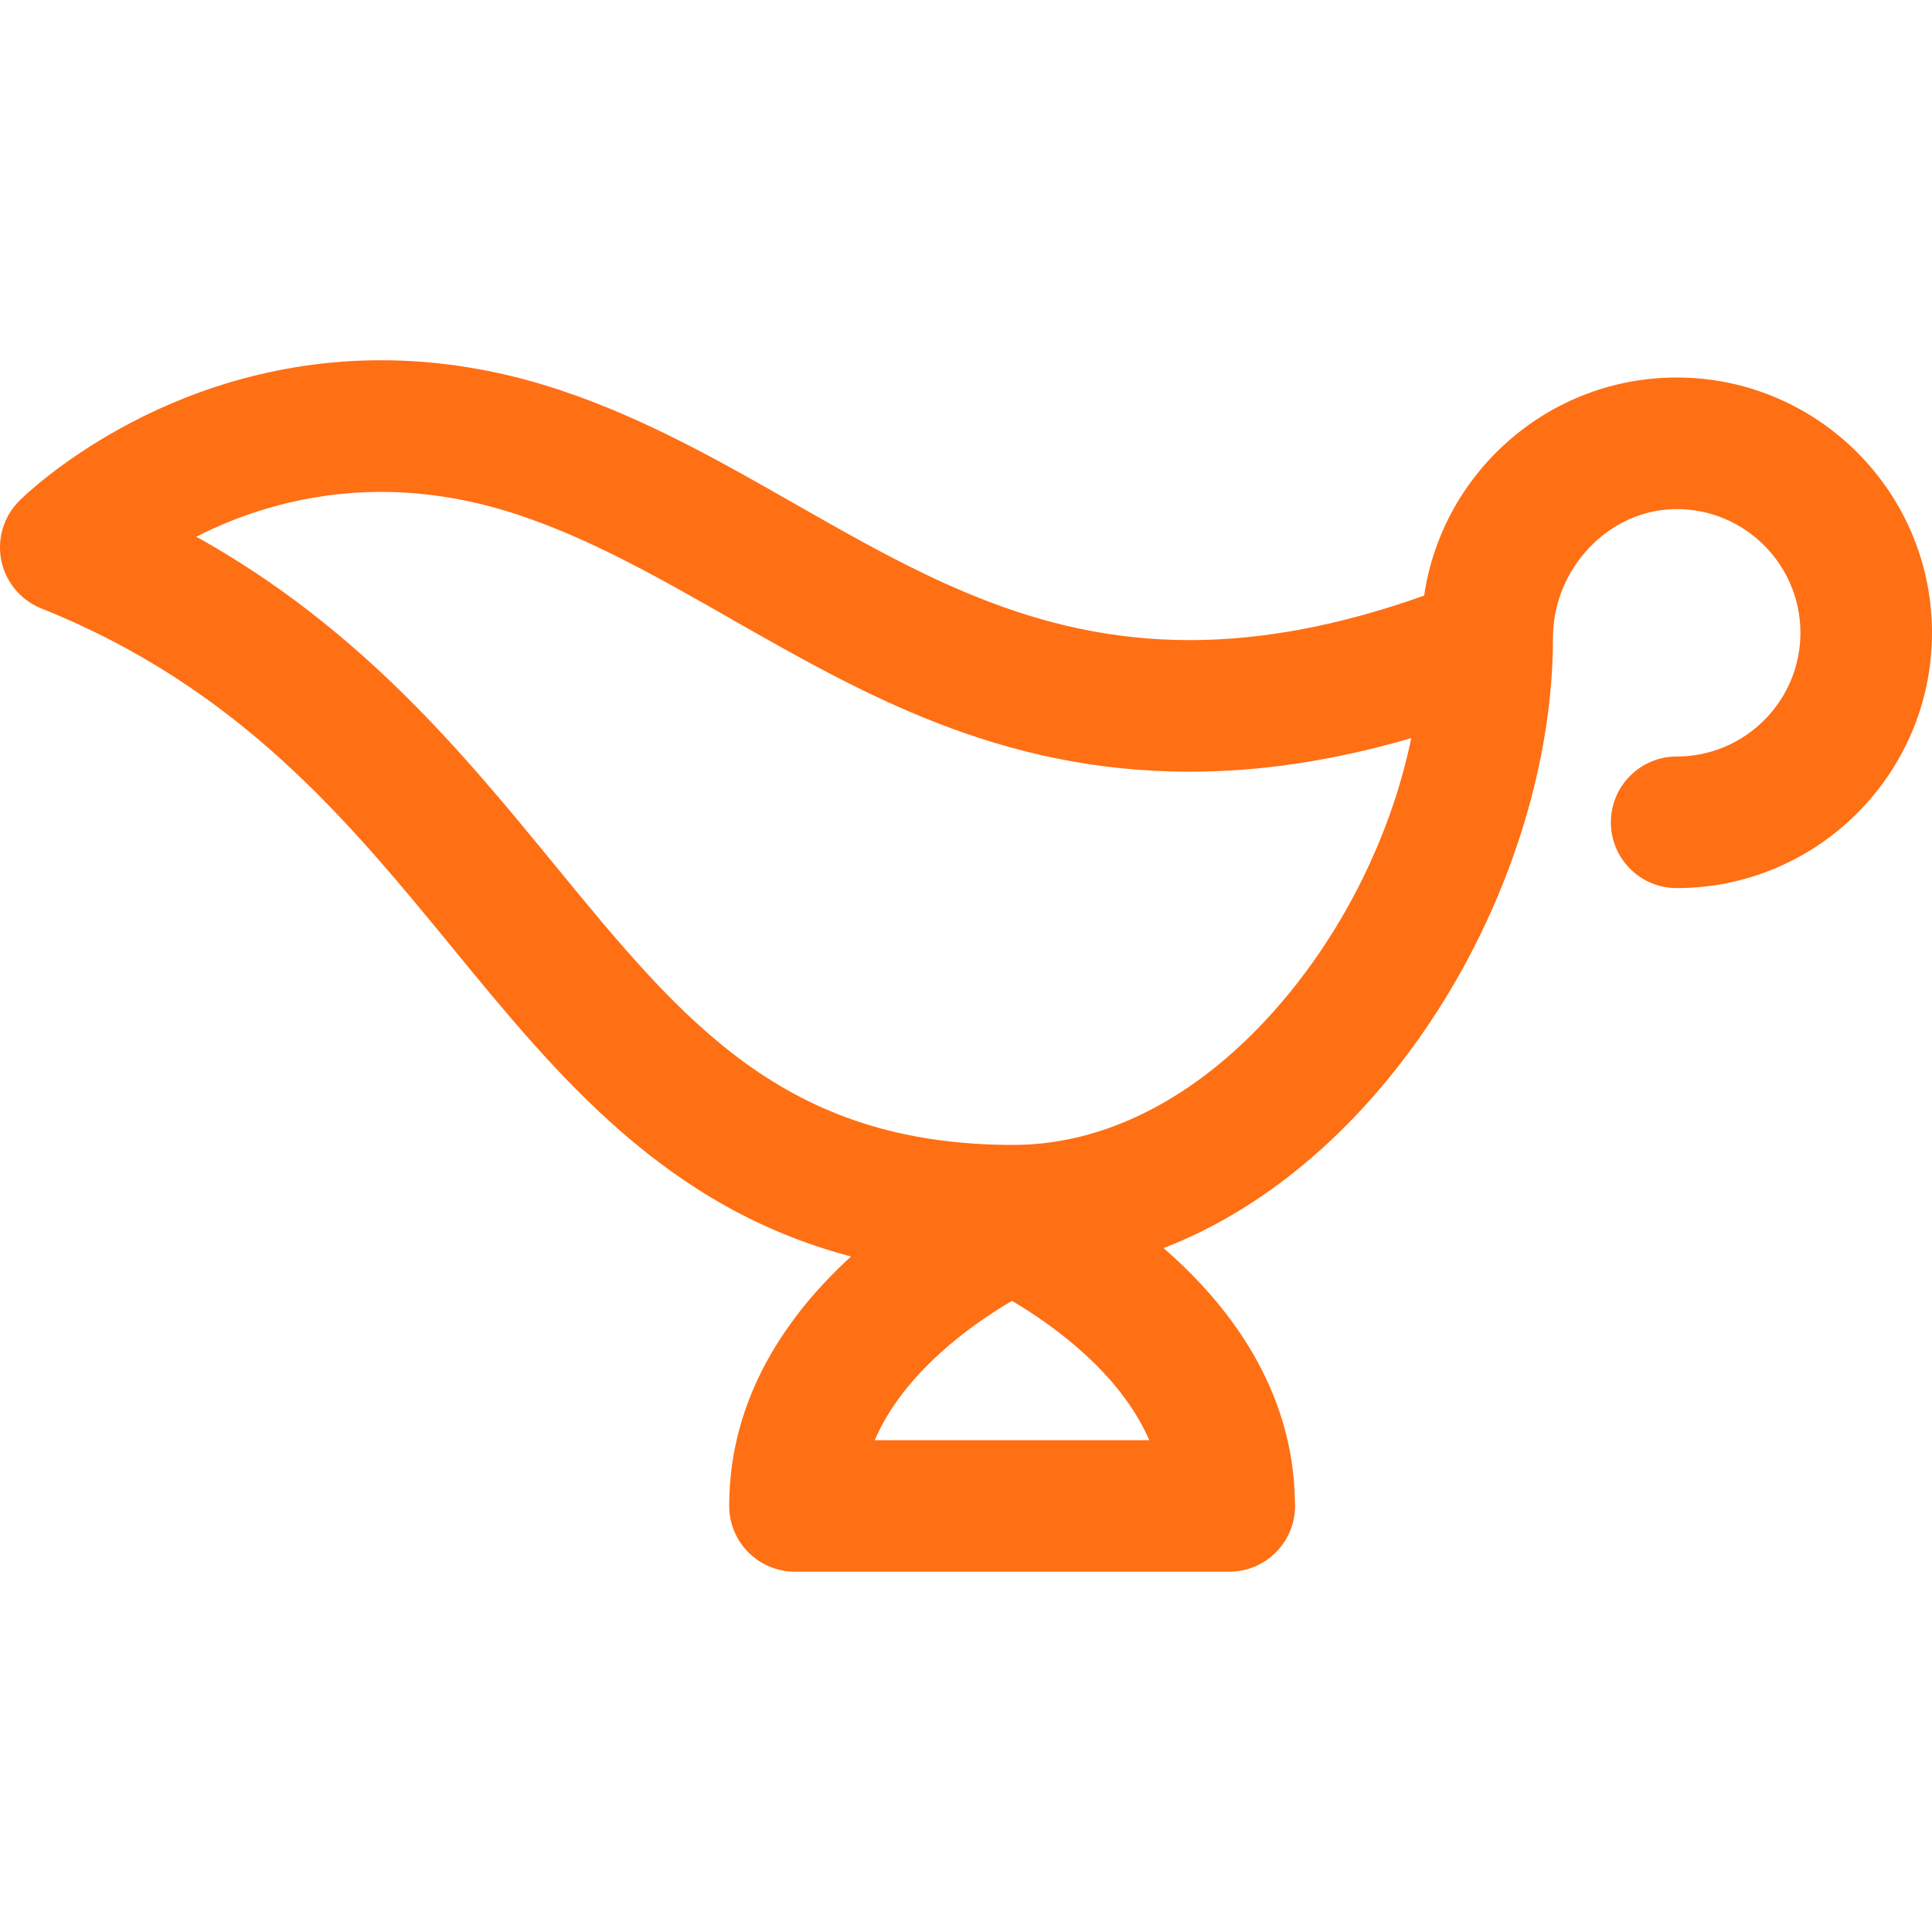 <svg width="28" height="28" viewBox="0 0 28 28" fill="none" xmlns="http://www.w3.org/2000/svg">
<g clip-path="url(#clip0_413_11807)">
<path d="M22.507 9.239C22.507 8.25 23.311 7.378 24.3 7.378C25.289 7.378 26.093 8.183 26.093 9.171C26.093 10.16 25.289 10.964 24.3 10.964C23.773 10.964 23.346 11.391 23.346 11.918C23.346 12.444 23.773 12.871 24.3 12.871C26.34 12.871 28 11.212 28 9.171C28 7.131 26.34 5.471 24.3 5.471C22.443 5.471 20.901 6.847 20.64 8.632C19.421 9.065 18.303 9.277 17.239 9.277C17.238 9.277 17.238 9.277 17.238 9.277C14.98 9.276 13.298 8.316 11.516 7.3C10.452 6.693 9.352 6.065 8.122 5.655C7.259 5.367 6.385 5.221 5.524 5.221C2.353 5.221 0.362 7.176 0.279 7.259C0.053 7.485 -0.045 7.811 0.019 8.125C0.084 8.438 0.302 8.699 0.599 8.818C3.465 9.964 5.044 11.89 6.571 13.753C8.088 15.604 9.647 17.503 12.334 18.21C11.437 19.029 10.568 20.232 10.568 21.825C10.568 22.351 10.995 22.778 11.521 22.778H17.814C17.814 22.778 17.815 22.778 17.816 22.778C18.342 22.778 18.769 22.351 18.769 21.825C18.769 21.802 18.768 21.779 18.767 21.756C18.741 20.116 17.794 18.896 16.863 18.088C20.167 16.817 22.507 12.758 22.507 9.239ZM12.677 20.872C13.105 19.878 14.108 19.18 14.666 18.853C15.222 19.181 16.227 19.881 16.656 20.872H12.677ZM18.792 14.26C17.613 15.764 16.155 16.593 14.687 16.593C11.365 16.593 9.9 14.806 8.046 12.544C6.71 10.915 5.226 9.105 2.845 7.778C3.508 7.441 4.42 7.129 5.524 7.129C6.179 7.129 6.85 7.241 7.519 7.464C8.57 7.815 9.542 8.369 10.571 8.956C12.49 10.051 14.475 11.183 17.238 11.184C17.238 11.184 17.238 11.184 17.239 11.184C18.273 11.184 19.334 11.024 20.453 10.697C20.196 11.945 19.614 13.21 18.792 14.26Z" fill="#FF6F14"/>
</g>
<defs>
<clipPath id="clip0_413_11807">
<rect width="28" height="28" fill="white"/>
</clipPath>
</defs>
</svg>
